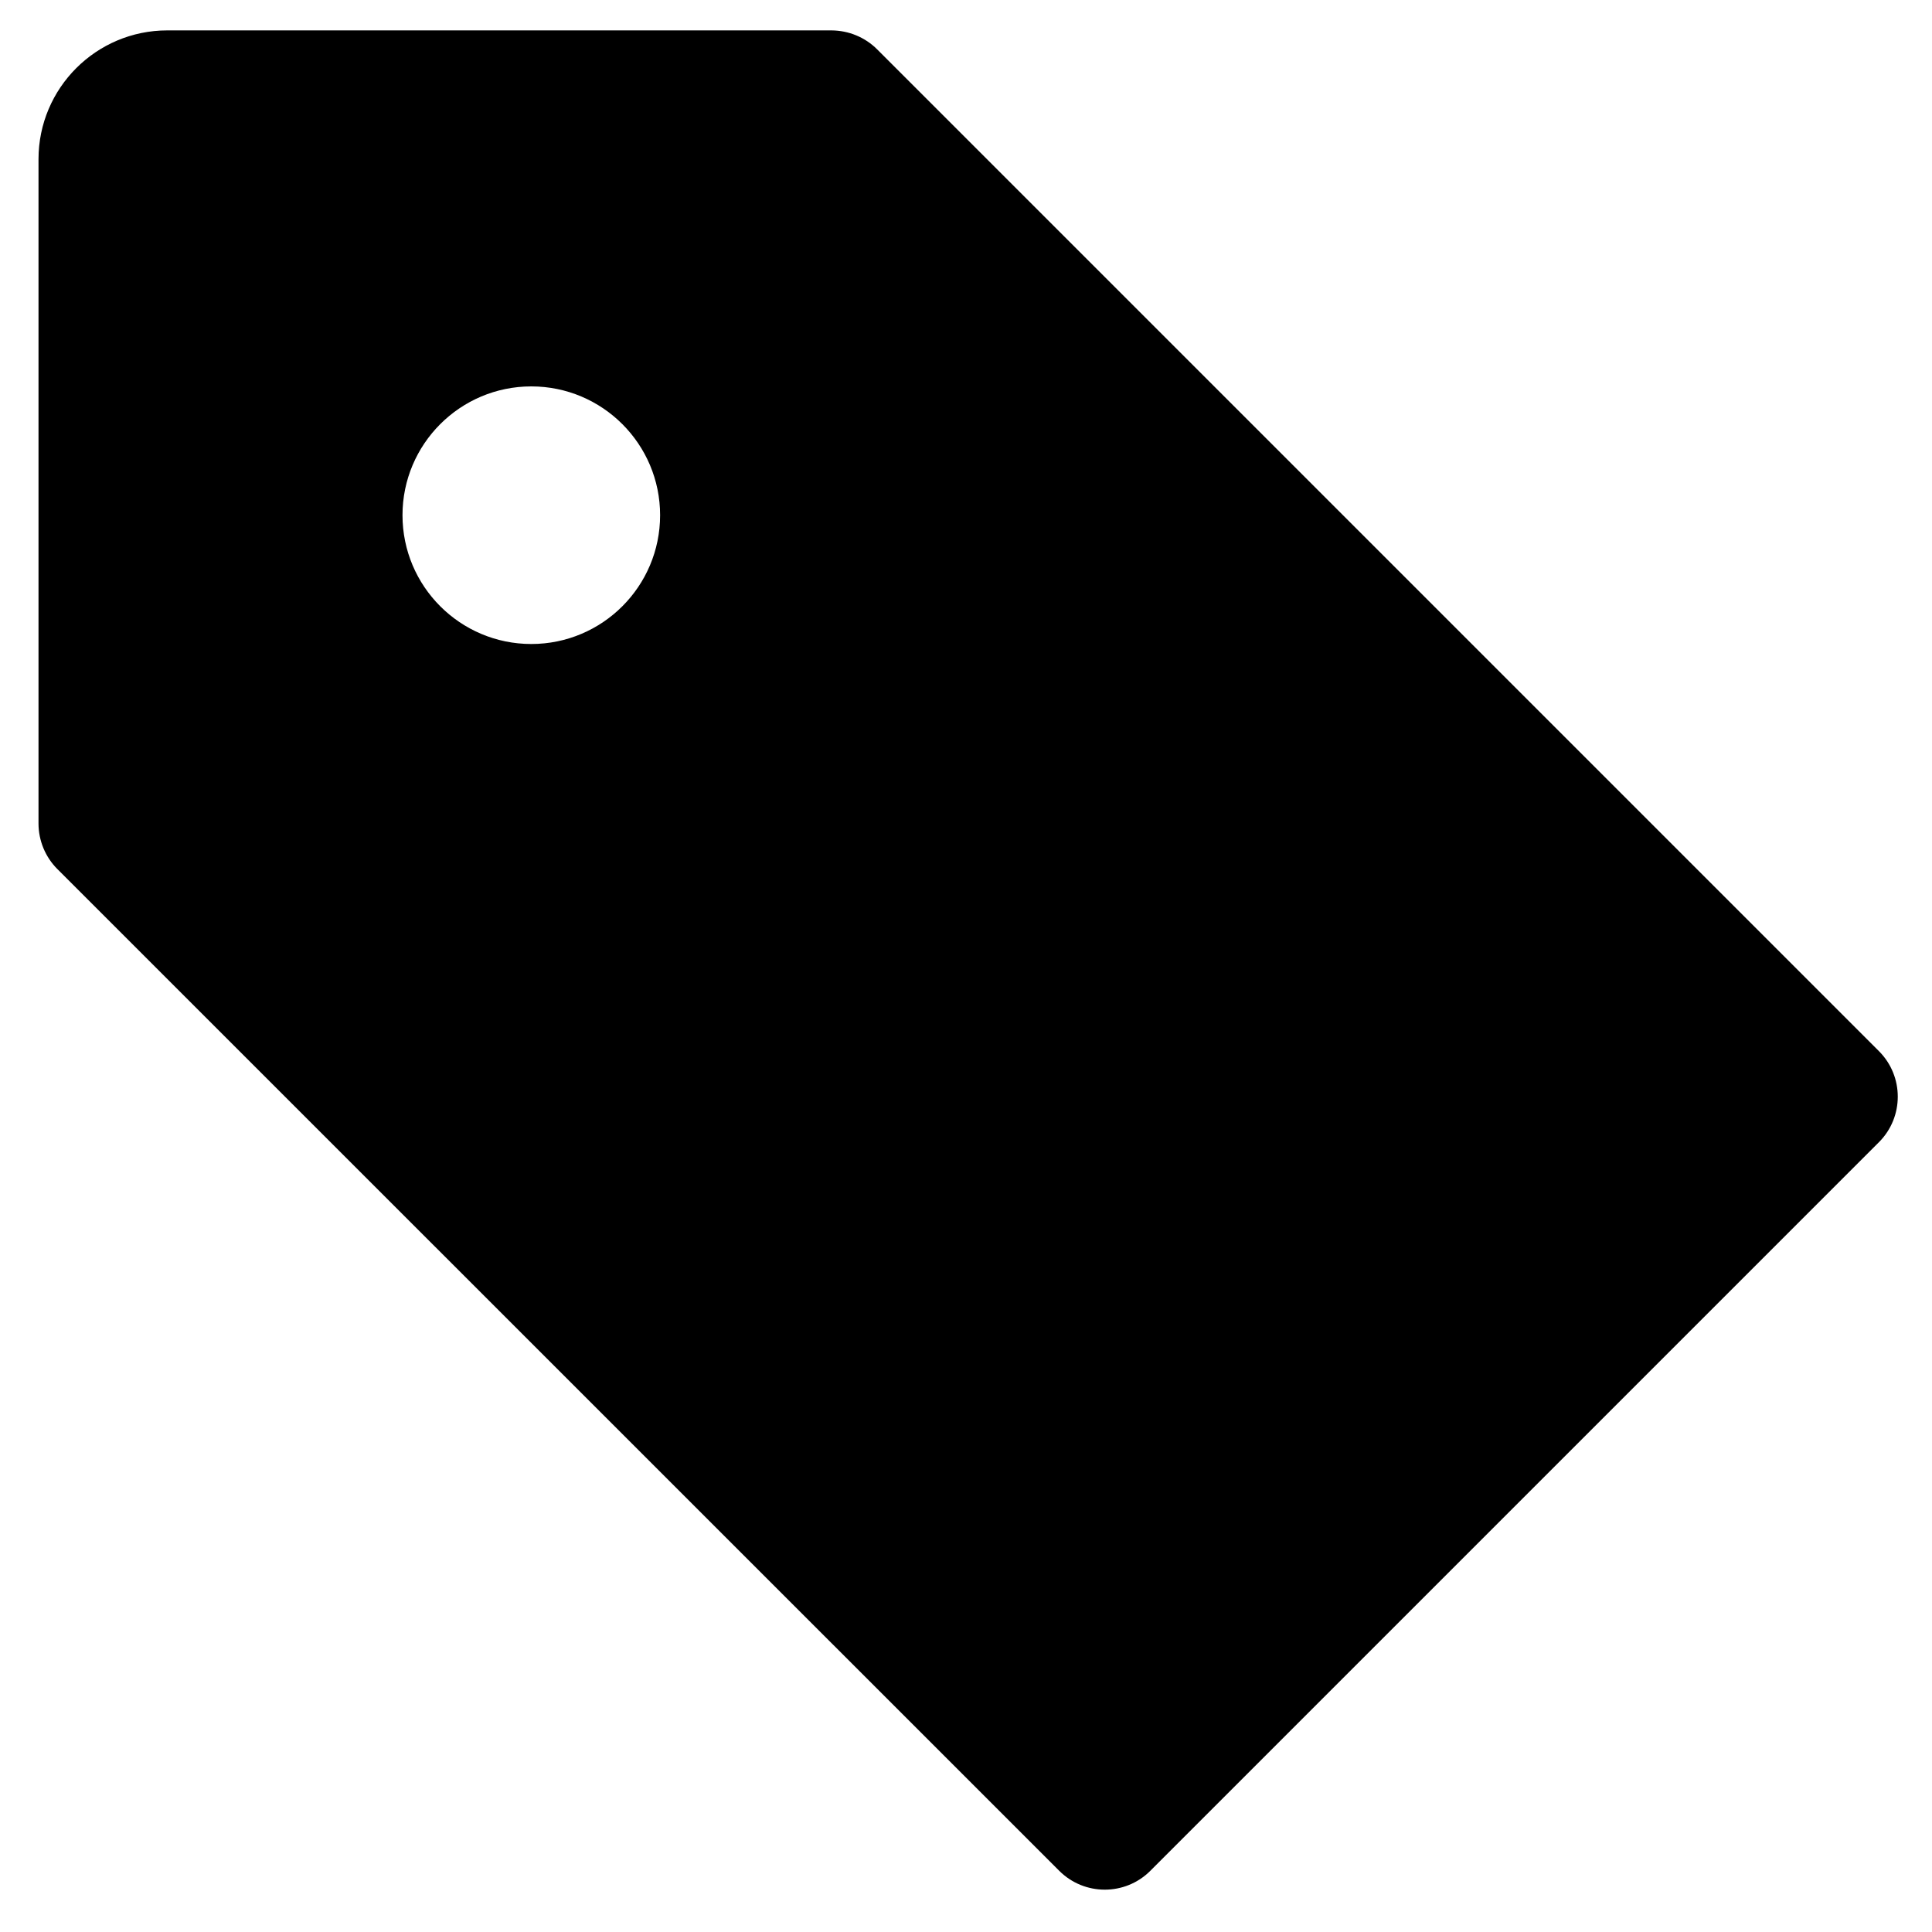 <svg width="15" height="15" viewBox="0 0 15 15" fill="none" xmlns="http://www.w3.org/2000/svg">
<path d="M6.456 0.236C6.589 0.237 6.716 0.289 6.81 0.383L14.588 8.161C14.783 8.356 14.783 8.673 14.588 8.868L8.931 14.525C8.736 14.72 8.419 14.72 8.224 14.525L0.445 6.747C0.352 6.654 0.299 6.526 0.299 6.394V1.236C0.299 0.684 0.747 0.236 1.299 0.236H6.456ZM4.125 3C3.573 3 3.125 3.448 3.125 4C3.125 4.552 3.573 5 4.125 5C4.677 5 5.125 4.552 5.125 4C5.125 3.448 4.677 3 4.125 3Z" fill="black"/>
</svg>
